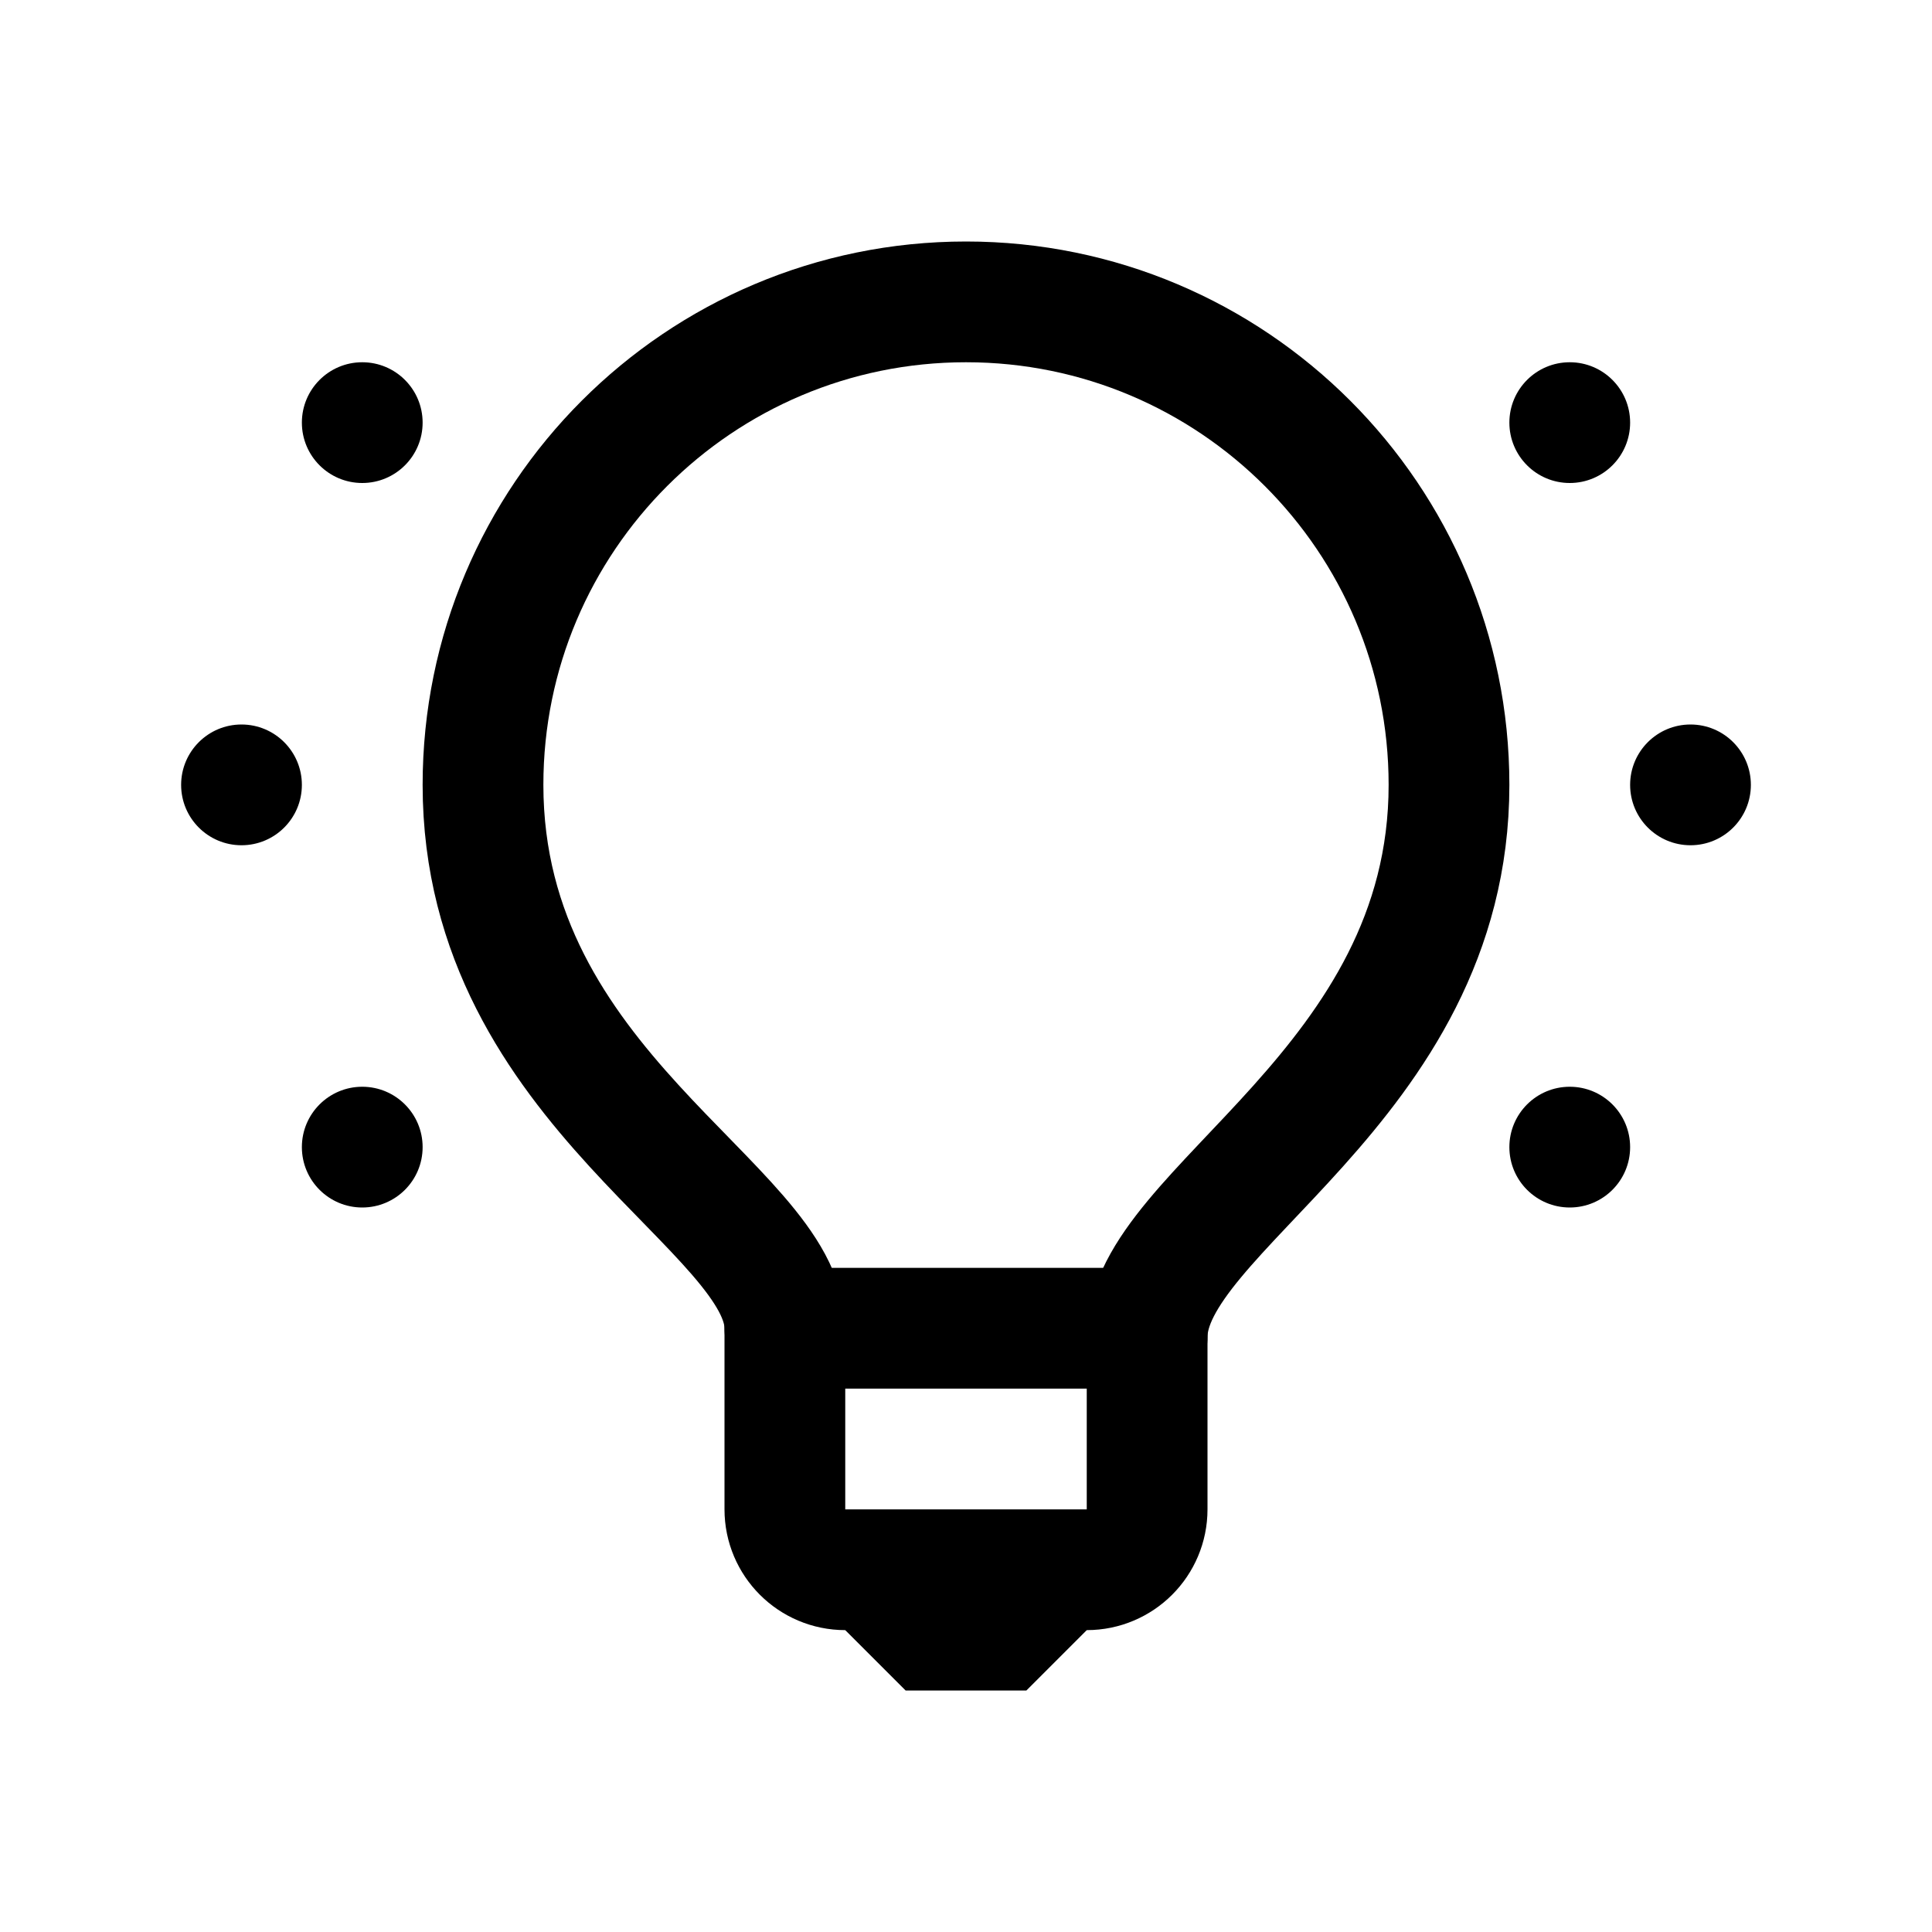 <?xml version="1.0" encoding="iso-8859-1"?>
<!-- Generator: Adobe Illustrator 19.2.0, SVG Export Plug-In . SVG Version: 6.00 Build 0)  -->
<svg version="1.1" id="Layer_1" xmlns="http://www.w3.org/2000/svg" xmlns:xlink="http://www.w3.org/1999/xlink" x="0px" y="0px"
	 viewBox="0 0 32 32" style="enable-background:new 0 0 32 32;" xml:space="preserve">
<polygon points="17,28 15,28 14,27 14,26.5 18,26.5 18,27 "/>
<path style="fill:none;stroke:#000000;stroke-width:2;stroke-linecap:round;stroke-miterlimit:10;" d="M19,22.143
	c0-2.118,5-4.141,5-9.143c0-4.418-3.582-8-8-8s-8,3.582-8,8c0,5.053,5,6.999,5,9"/>
<path style="fill:none;stroke:#000000;stroke-width:2;stroke-miterlimit:10;" d="M18,26h-4c-0.552,0-1-0.448-1-1v-3h6v3
	C19,25.552,18.552,26,18,26z"/>
<circle cx="28" cy="13" r="1"/>
<circle cx="26" cy="7" r="1"/>
<circle cx="26" cy="19" r="1"/>
<circle cx="4" cy="13" r="1"/>
<circle cx="6" cy="19" r="1"/>
<circle cx="6" cy="7" r="1"/>
</svg>
